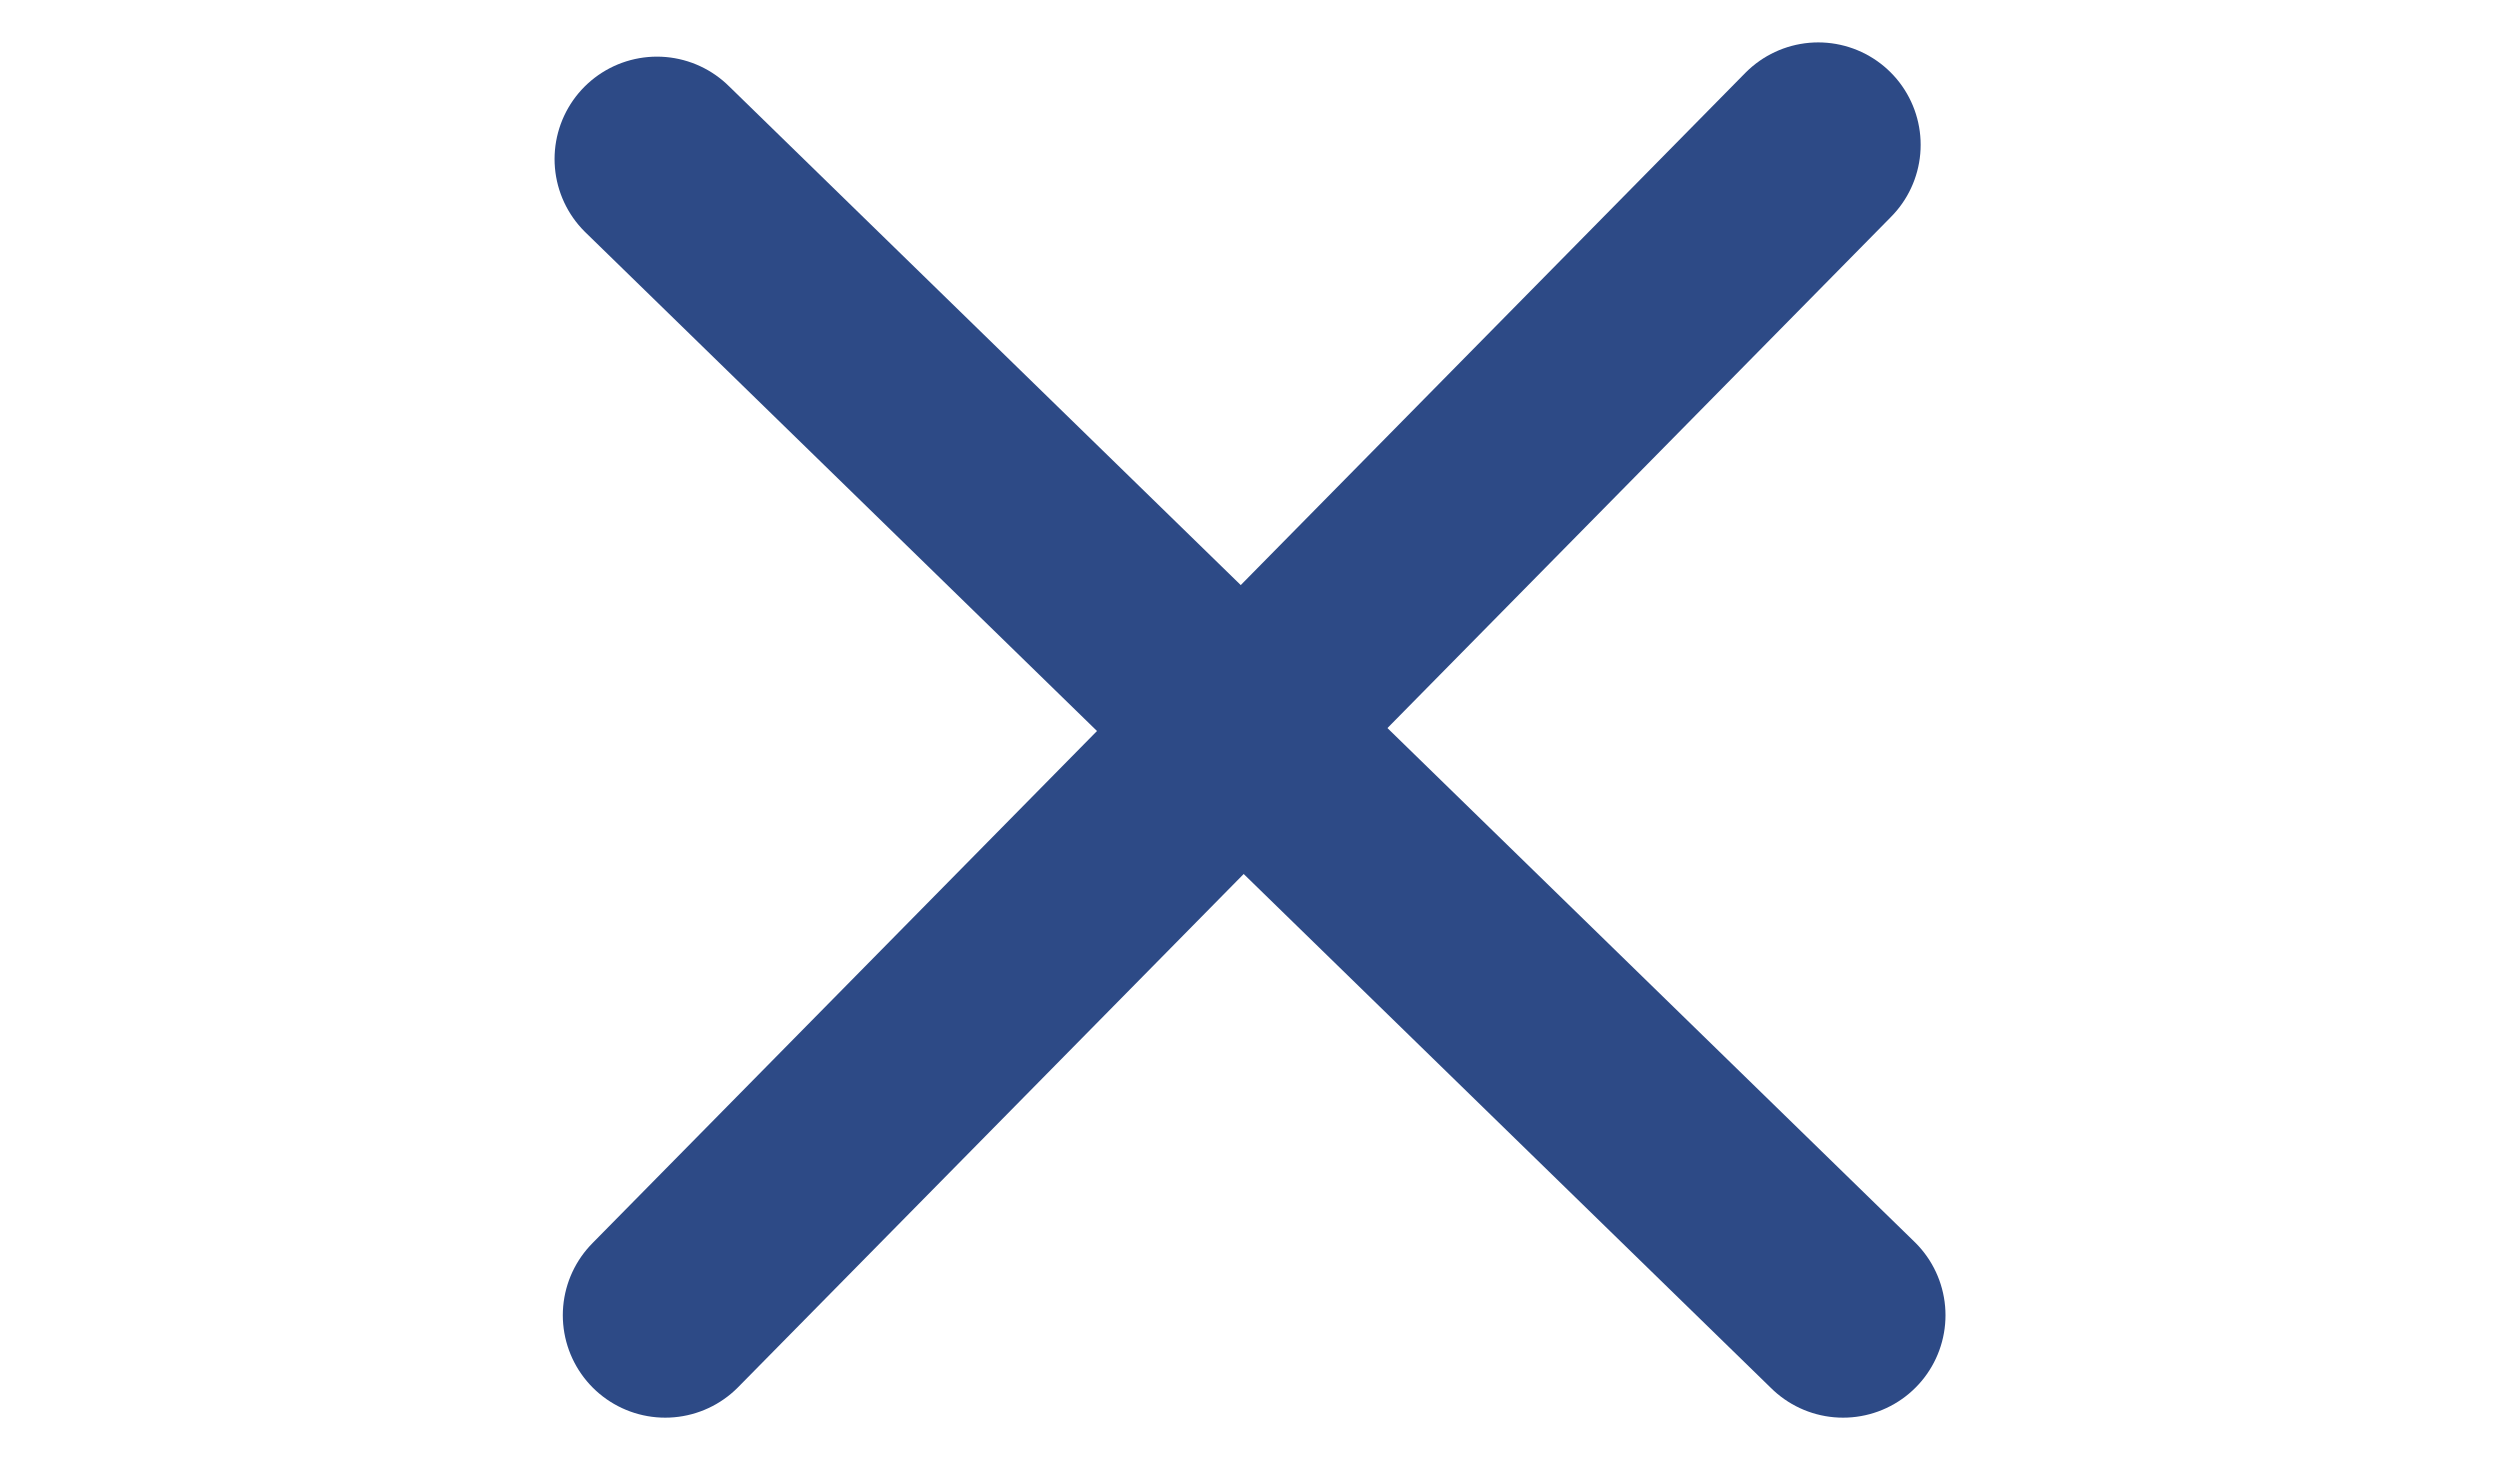 <svg xmlns="http://www.w3.org/2000/svg" xmlns:xlink="http://www.w3.org/1999/xlink" width="48.818" height="28.511" viewBox="0 0 28.818 28.511">
  <defs>
    <clipPath id="clip-path">
      <rect width="28.818" height="28.511" fill="none"/>
    </clipPath>
  </defs>
  <g id="Repeat_Grid_12" data-name="Repeat Grid 12" clip-path="url(#clip-path)">
    <g transform="translate(641.49 -152.817)">
      <line id="Line_1" data-name="Line 1" x2="23.161" y2="22.577" transform="translate(-638.661 155.923)" fill="none" stroke="#2d4a86" stroke-linecap="round" stroke-width="4"/>
      <line id="Line_3" data-name="Line 3" x1="22.515" y2="22.855" transform="translate(-638.5 155.645)" fill="none" stroke="#2d4a86" stroke-linecap="round" stroke-width="4"/>
    </g>
  </g>
</svg>
